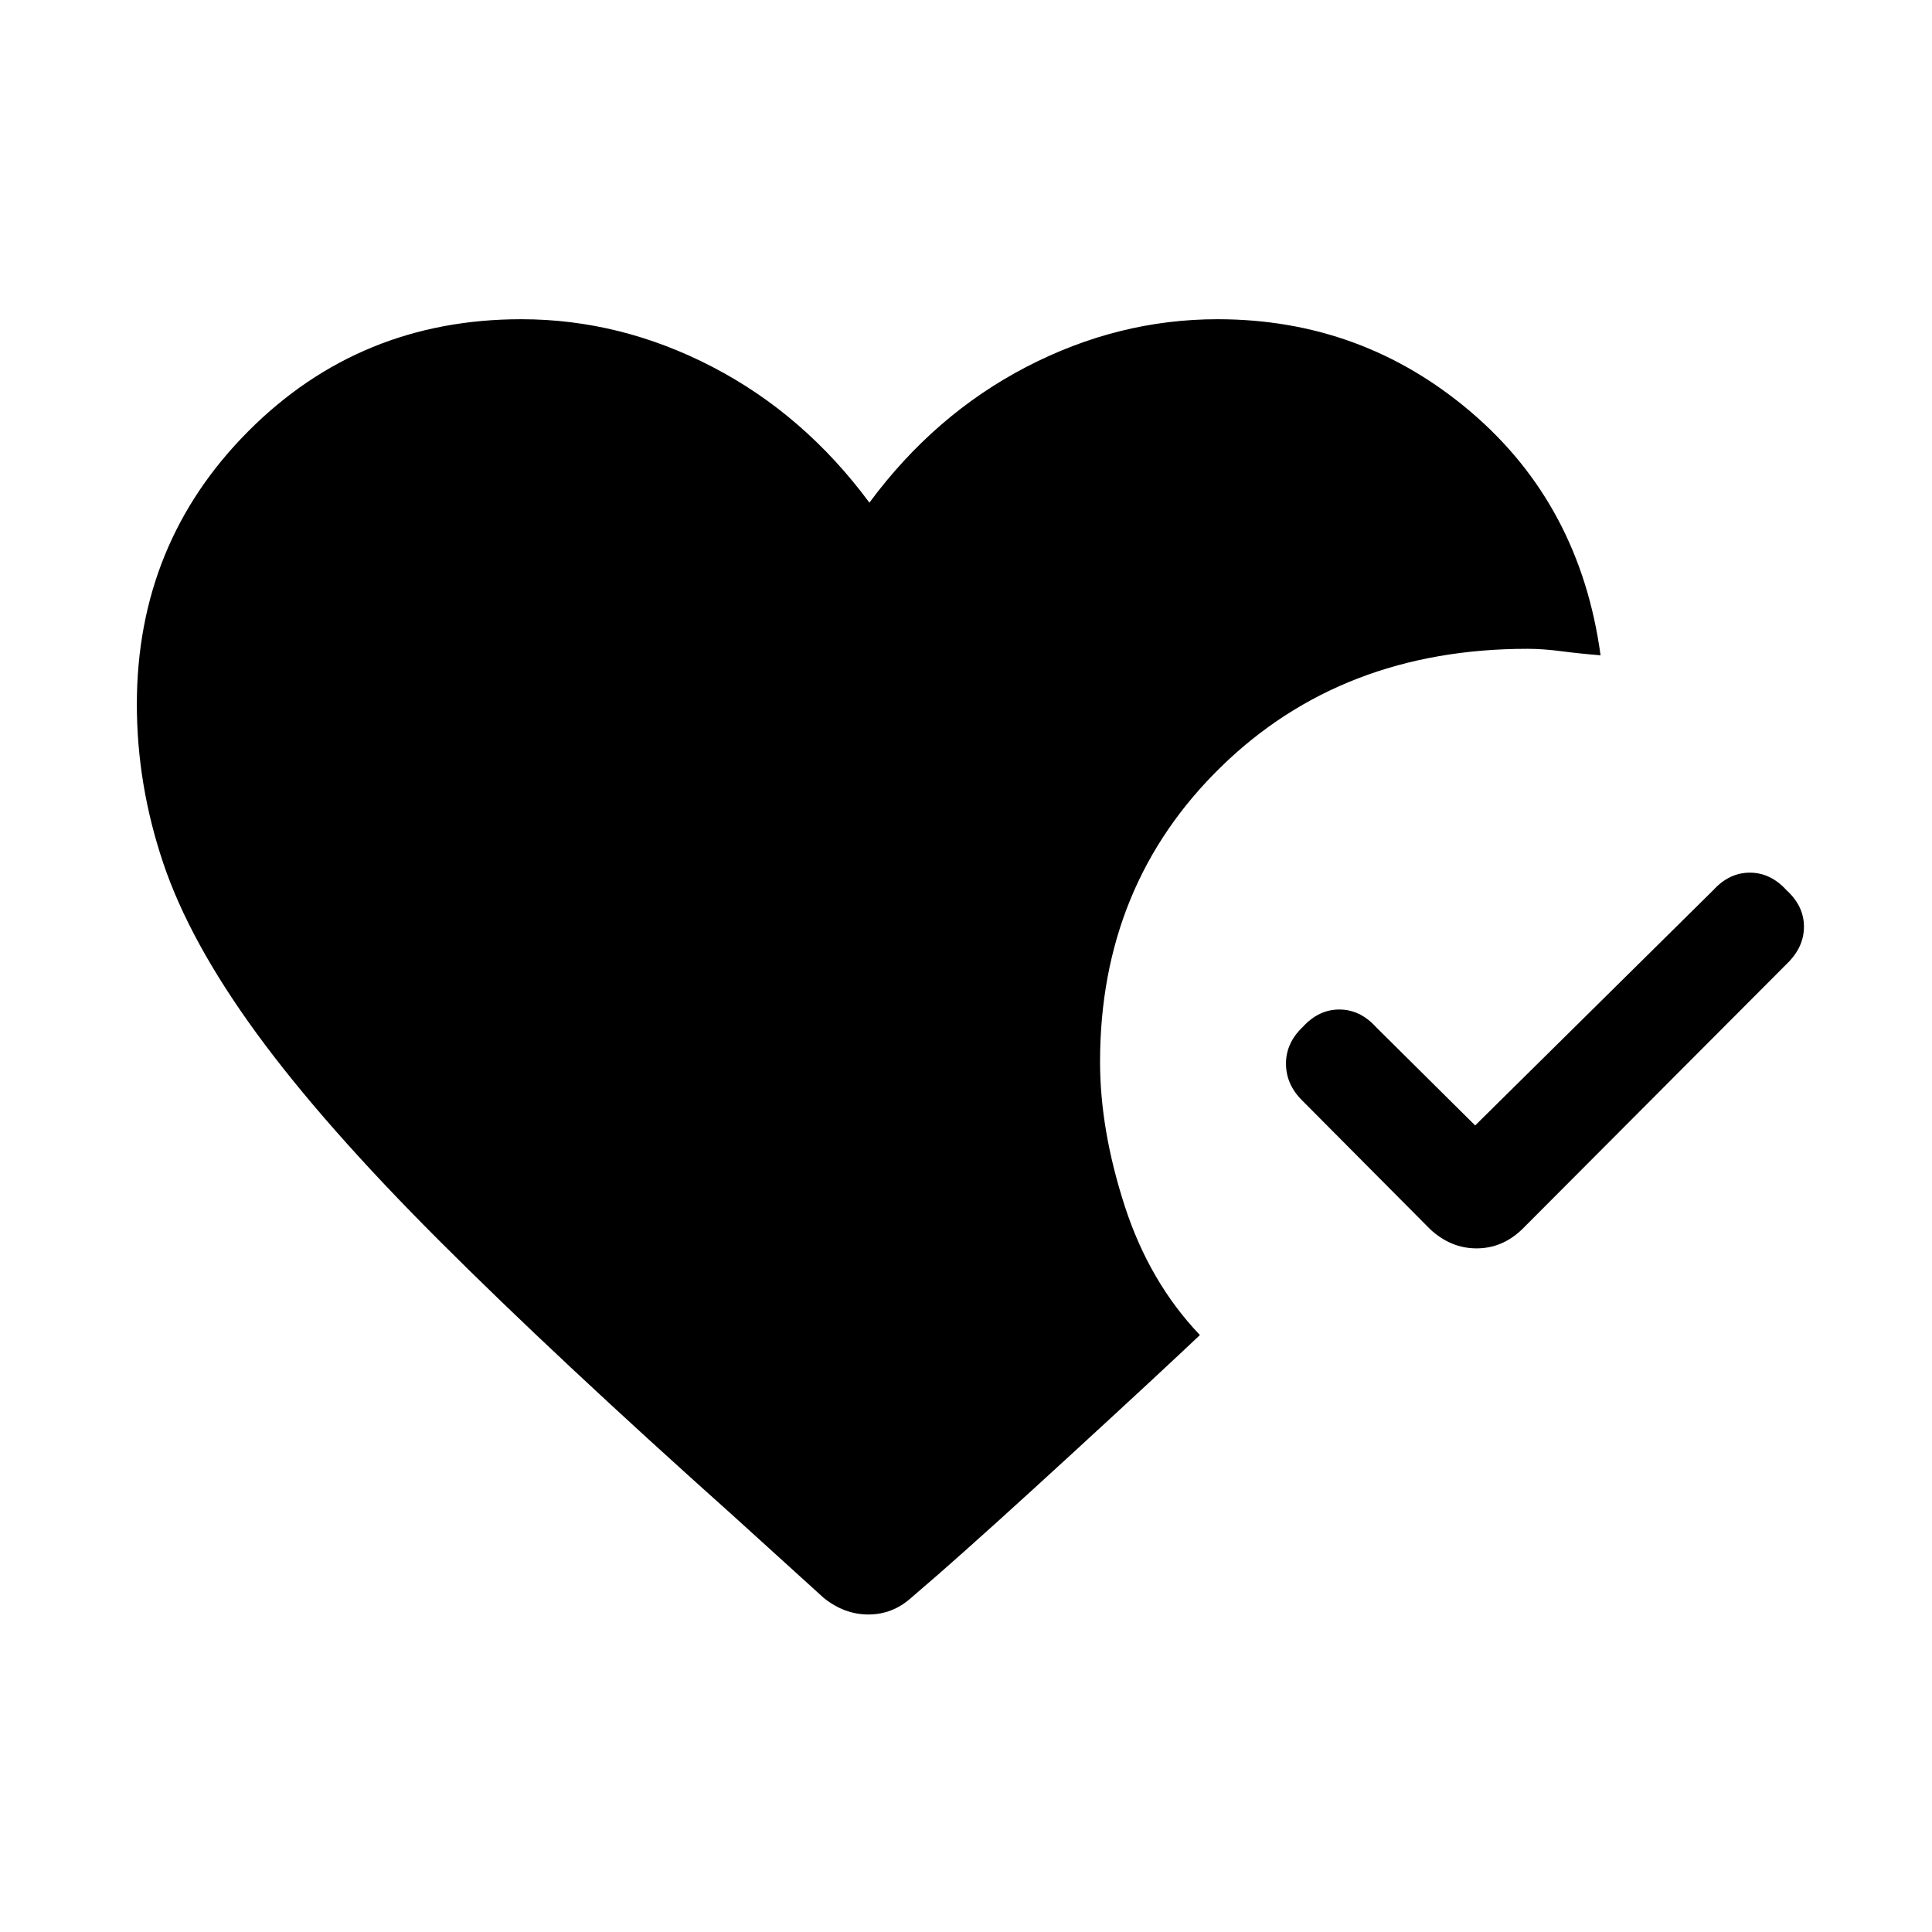 <svg xmlns="http://www.w3.org/2000/svg" height="20" viewBox="0 -960 960 960" width="20"><path d="M887.69-517.69q8.69 7.92 8.69 18.19 0 10.27-8.69 18.58L756.31-349.15q-9.85 9.46-22.62 9.46-12.77 0-23-9.46l-63.77-64.16Q639-421.23 639-431.5q0-10.27 8.31-18.19 7.92-8.69 18.19-8.69 10.27 0 18.19 8.69L733-400.77l118.31-116.92q7.92-8.69 18.19-8.69 10.27 0 18.19 8.69ZM409.31-166l-44.92-40.77Q275.77-286 218.16-343.62q-57.62-57.61-90.77-103.07-33.16-45.46-46.27-84.43Q68-570.08 68-610q0-80.15 55.42-135.77 55.43-55.61 135.58-55.61 49.38 0 95 23.69t78 67.46q32.38-43.77 78-67.46 45.62-23.69 95-23.69 71.85 0 126 46.19 54.15 46.19 64.31 120.81-10.47-.85-19.54-2.04-9.08-1.19-16.77-1.19-92.15 0-152.27 58.65-60.12 58.65-60.12 146.58 0 33.76 12.24 71.57 12.23 37.81 37.38 64.19-19.15 18.16-62.65 58.12-43.5 39.96-67.43 60.88L452.69-166q-9.23 8.23-21.19 8.23T409.31-166Z"/></svg>